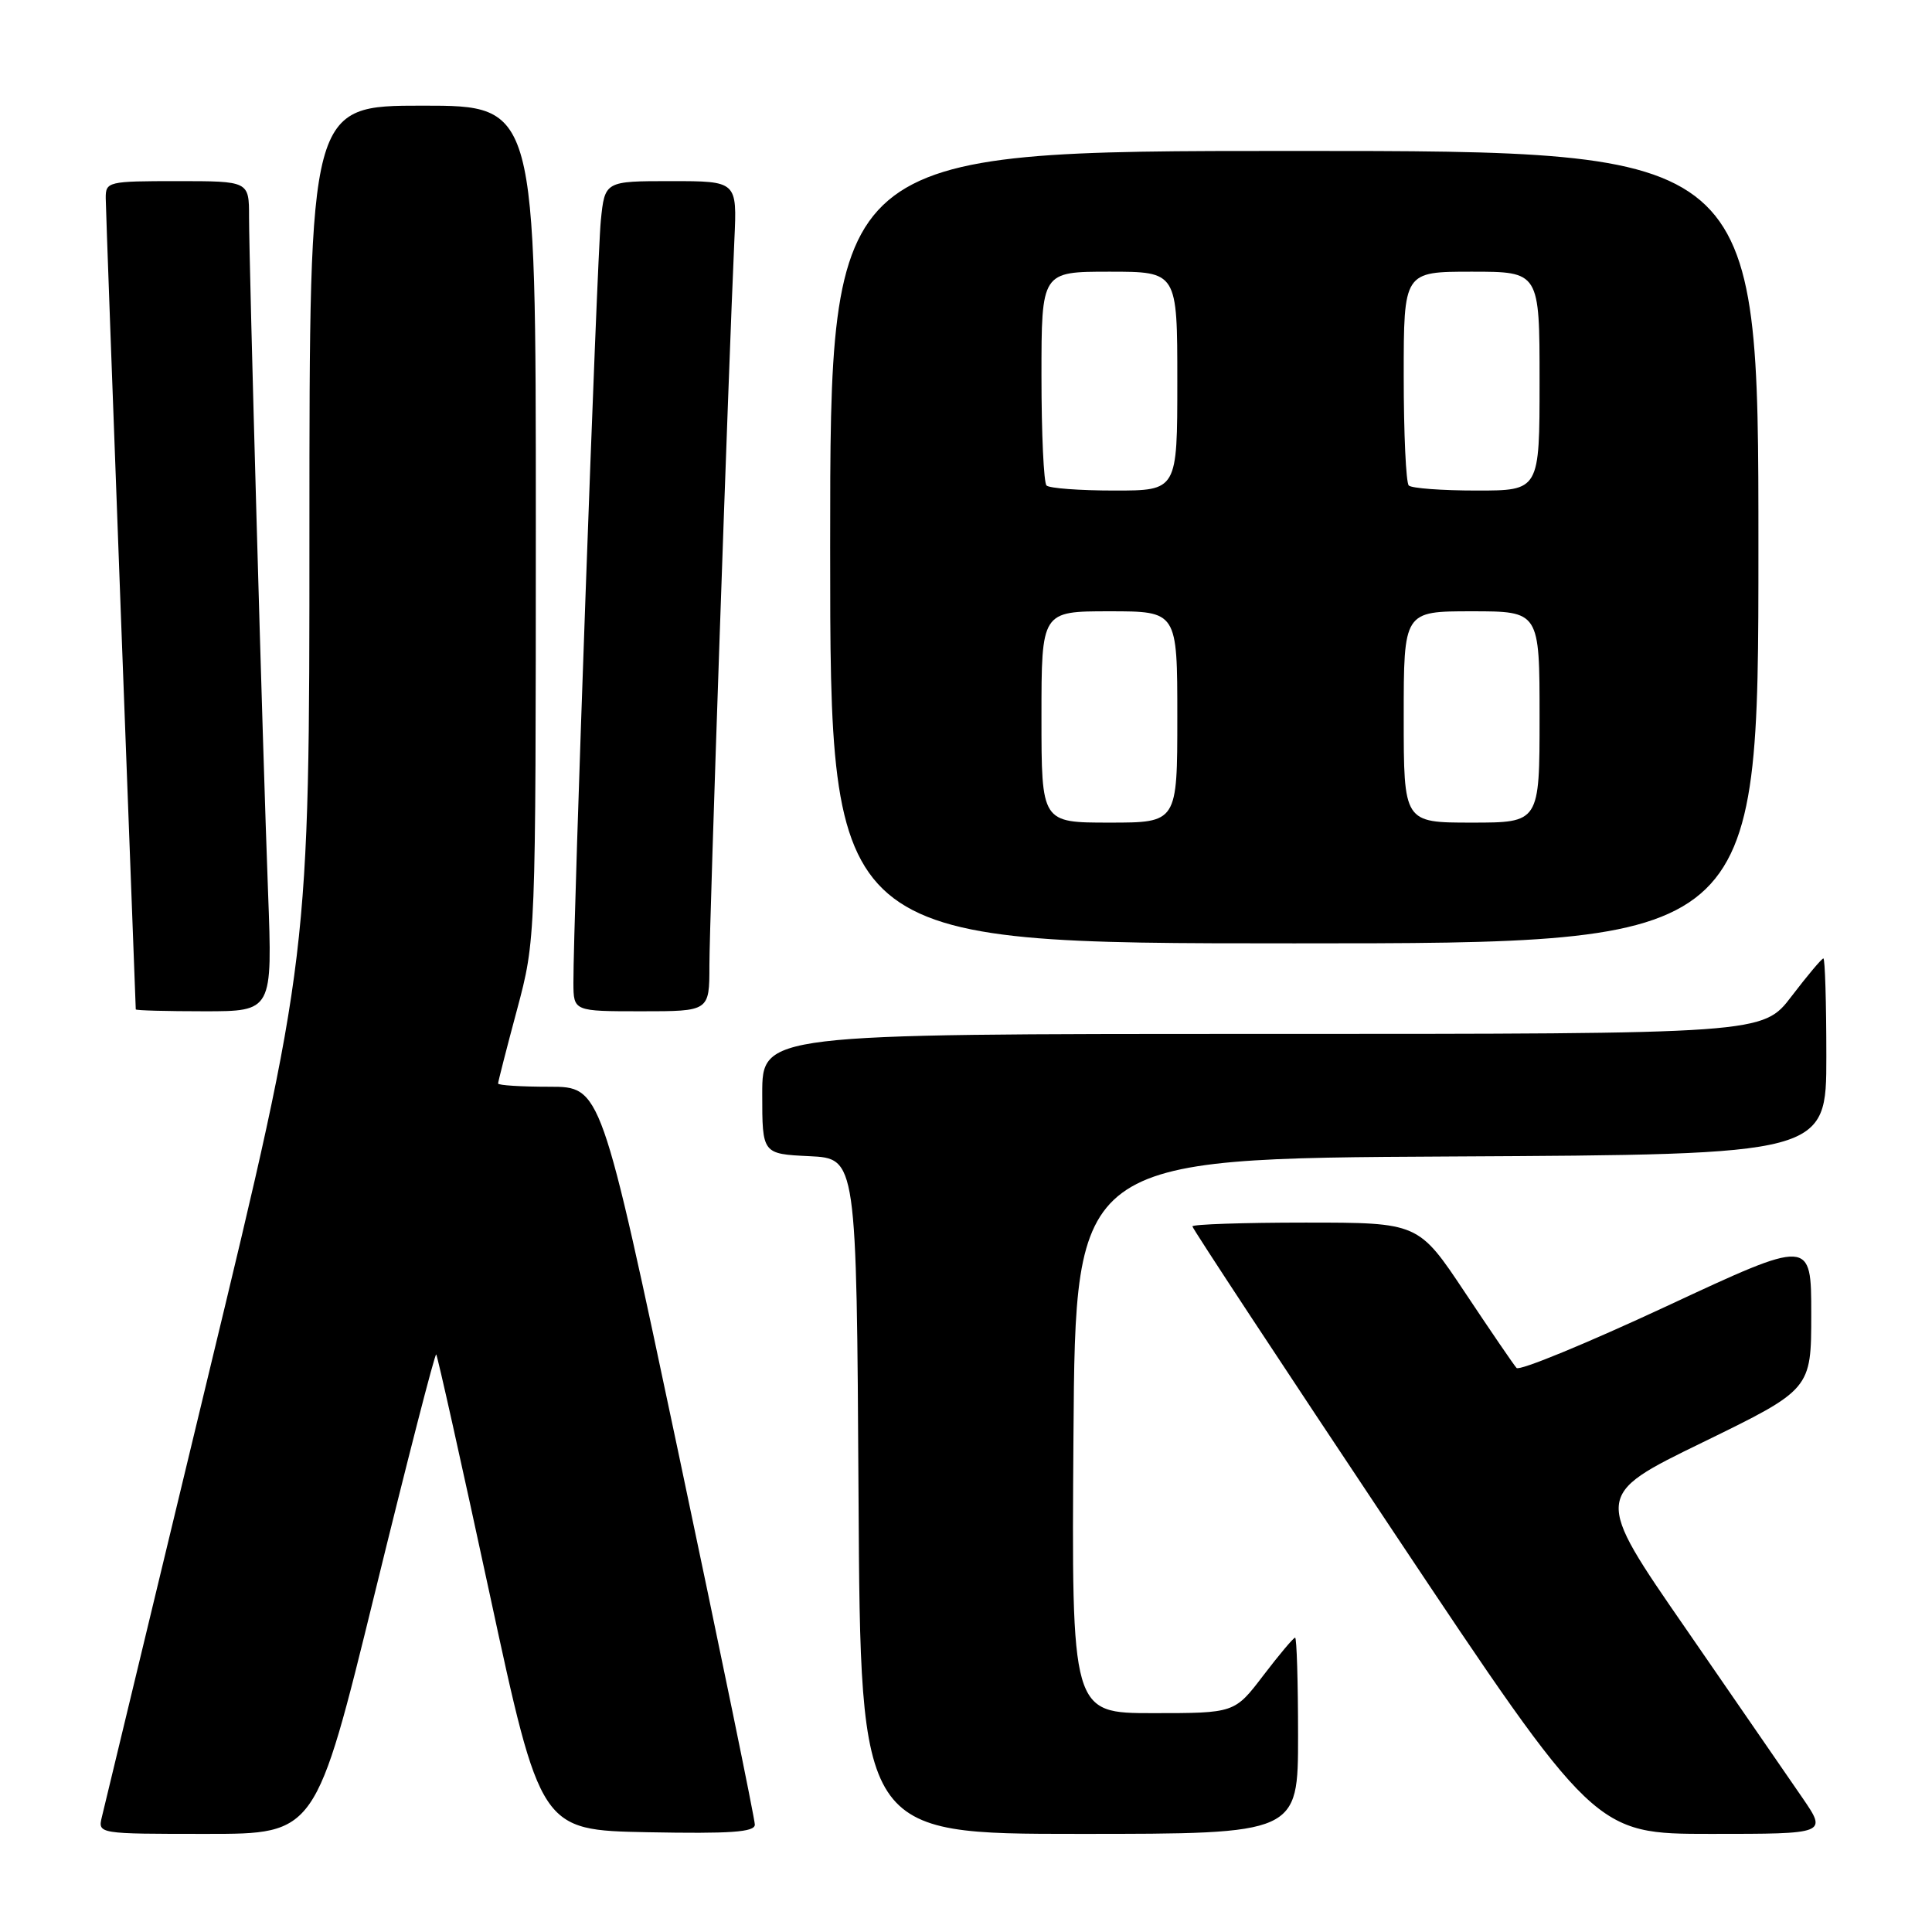 <?xml version="1.0" encoding="UTF-8" standalone="no"?>
<!DOCTYPE svg PUBLIC "-//W3C//DTD SVG 1.1//EN" "http://www.w3.org/Graphics/SVG/1.1/DTD/svg11.dtd" >
<svg xmlns="http://www.w3.org/2000/svg" xmlns:xlink="http://www.w3.org/1999/xlink" version="1.1" viewBox="0 0 256 256">
 <g >
 <path fill="currentColor"
d=" M 49.67 211.08 C 53.97 193.52 57.63 179.30 57.80 179.47 C 57.97 179.64 61.15 193.89 64.87 211.14 C 71.63 242.50 71.63 242.50 85.81 242.78 C 96.80 242.99 100.00 242.77 100.02 241.78 C 100.03 241.07 95.45 218.79 89.84 192.25 C 79.63 144.00 79.63 144.00 72.82 144.00 C 69.07 144.00 66.00 143.81 66.00 143.57 C 66.00 143.34 67.12 138.95 68.50 133.82 C 70.99 124.50 70.99 124.50 71.00 69.25 C 71.00 14.00 71.00 14.00 56.00 14.00 C 41.00 14.00 41.00 14.00 41.00 70.37 C 41.00 126.74 41.00 126.74 27.51 182.62 C 20.10 213.35 13.79 239.51 13.50 240.75 C 12.96 243.00 12.96 243.00 27.40 243.00 C 41.84 243.00 41.84 243.00 49.67 211.08 Z  M 172.00 230.00 C 172.00 222.85 171.82 217.00 171.61 217.00 C 171.39 217.00 169.50 219.25 167.40 222.00 C 163.59 227.00 163.59 227.00 152.78 227.00 C 141.98 227.00 141.98 227.00 142.24 190.25 C 142.50 153.50 142.50 153.50 192.25 153.24 C 242.00 152.98 242.00 152.98 242.00 139.99 C 242.00 132.85 241.82 127.00 241.61 127.00 C 241.39 127.00 239.50 129.25 237.40 132.00 C 233.59 137.00 233.59 137.00 167.29 137.00 C 101.00 137.00 101.00 137.00 101.00 144.95 C 101.00 152.90 101.00 152.90 107.25 153.20 C 113.50 153.50 113.50 153.50 113.76 198.25 C 114.02 243.00 114.02 243.00 143.01 243.00 C 172.00 243.00 172.00 243.00 172.00 230.00 Z  M 238.85 238.25 C 237.06 235.64 230.10 225.55 223.39 215.82 C 211.17 198.15 211.17 198.15 225.59 191.13 C 240.00 184.10 240.00 184.10 240.00 174.12 C 240.00 164.14 240.00 164.14 220.81 173.09 C 210.26 178.00 201.32 181.69 200.95 181.26 C 200.57 180.84 197.50 176.34 194.11 171.25 C 187.95 162.00 187.95 162.00 172.97 162.00 C 164.74 162.00 158.00 162.23 158.00 162.50 C 158.00 162.78 170.00 181.00 184.66 203.00 C 211.33 243.00 211.33 243.00 226.71 243.00 C 242.10 243.00 242.10 243.00 238.85 238.25 Z  M 35.52 118.25 C 34.80 99.11 33.01 35.35 33.00 28.75 C 33.00 24.00 33.00 24.00 23.50 24.00 C 14.31 24.00 14.00 24.07 14.01 26.25 C 14.02 27.49 14.92 52.12 16.00 81.00 C 17.09 109.88 17.99 133.61 17.99 133.75 C 18.00 133.89 22.07 134.00 27.06 134.00 C 36.11 134.00 36.11 134.00 35.52 118.25 Z  M 94.00 127.92 C 94.00 122.25 96.53 48.96 97.31 31.75 C 97.67 24.00 97.67 24.00 88.91 24.00 C 80.14 24.00 80.14 24.00 79.61 29.25 C 79.11 34.21 75.95 122.22 75.98 130.25 C 76.00 134.00 76.00 134.00 85.00 134.00 C 94.00 134.00 94.00 134.00 94.00 127.92 Z  M 233.00 72.50 C 233.00 20.00 233.00 20.00 171.50 20.00 C 110.00 20.00 110.00 20.00 110.00 72.50 C 110.00 125.00 110.00 125.00 171.50 125.00 C 233.00 125.00 233.00 125.00 233.00 72.50 Z  M 138.00 95.00 C 138.00 81.00 138.00 81.00 147.00 81.00 C 156.00 81.00 156.00 81.00 156.00 95.00 C 156.00 109.00 156.00 109.00 147.00 109.00 C 138.00 109.00 138.00 109.00 138.00 95.00 Z  M 186.00 95.00 C 186.00 81.00 186.00 81.00 195.00 81.00 C 204.00 81.00 204.00 81.00 204.00 95.00 C 204.00 109.00 204.00 109.00 195.00 109.00 C 186.00 109.00 186.00 109.00 186.00 95.00 Z  M 138.67 64.33 C 138.30 63.97 138.00 57.44 138.00 49.83 C 138.00 36.00 138.00 36.00 147.00 36.00 C 156.00 36.00 156.00 36.00 156.00 50.50 C 156.00 65.00 156.00 65.00 147.67 65.00 C 143.08 65.00 139.03 64.70 138.67 64.33 Z  M 186.67 64.33 C 186.30 63.97 186.00 57.44 186.00 49.83 C 186.00 36.00 186.00 36.00 195.00 36.00 C 204.00 36.00 204.00 36.00 204.00 50.50 C 204.00 65.00 204.00 65.00 195.67 65.00 C 191.08 65.00 187.03 64.70 186.67 64.33 Z "/>
</g>
</svg>